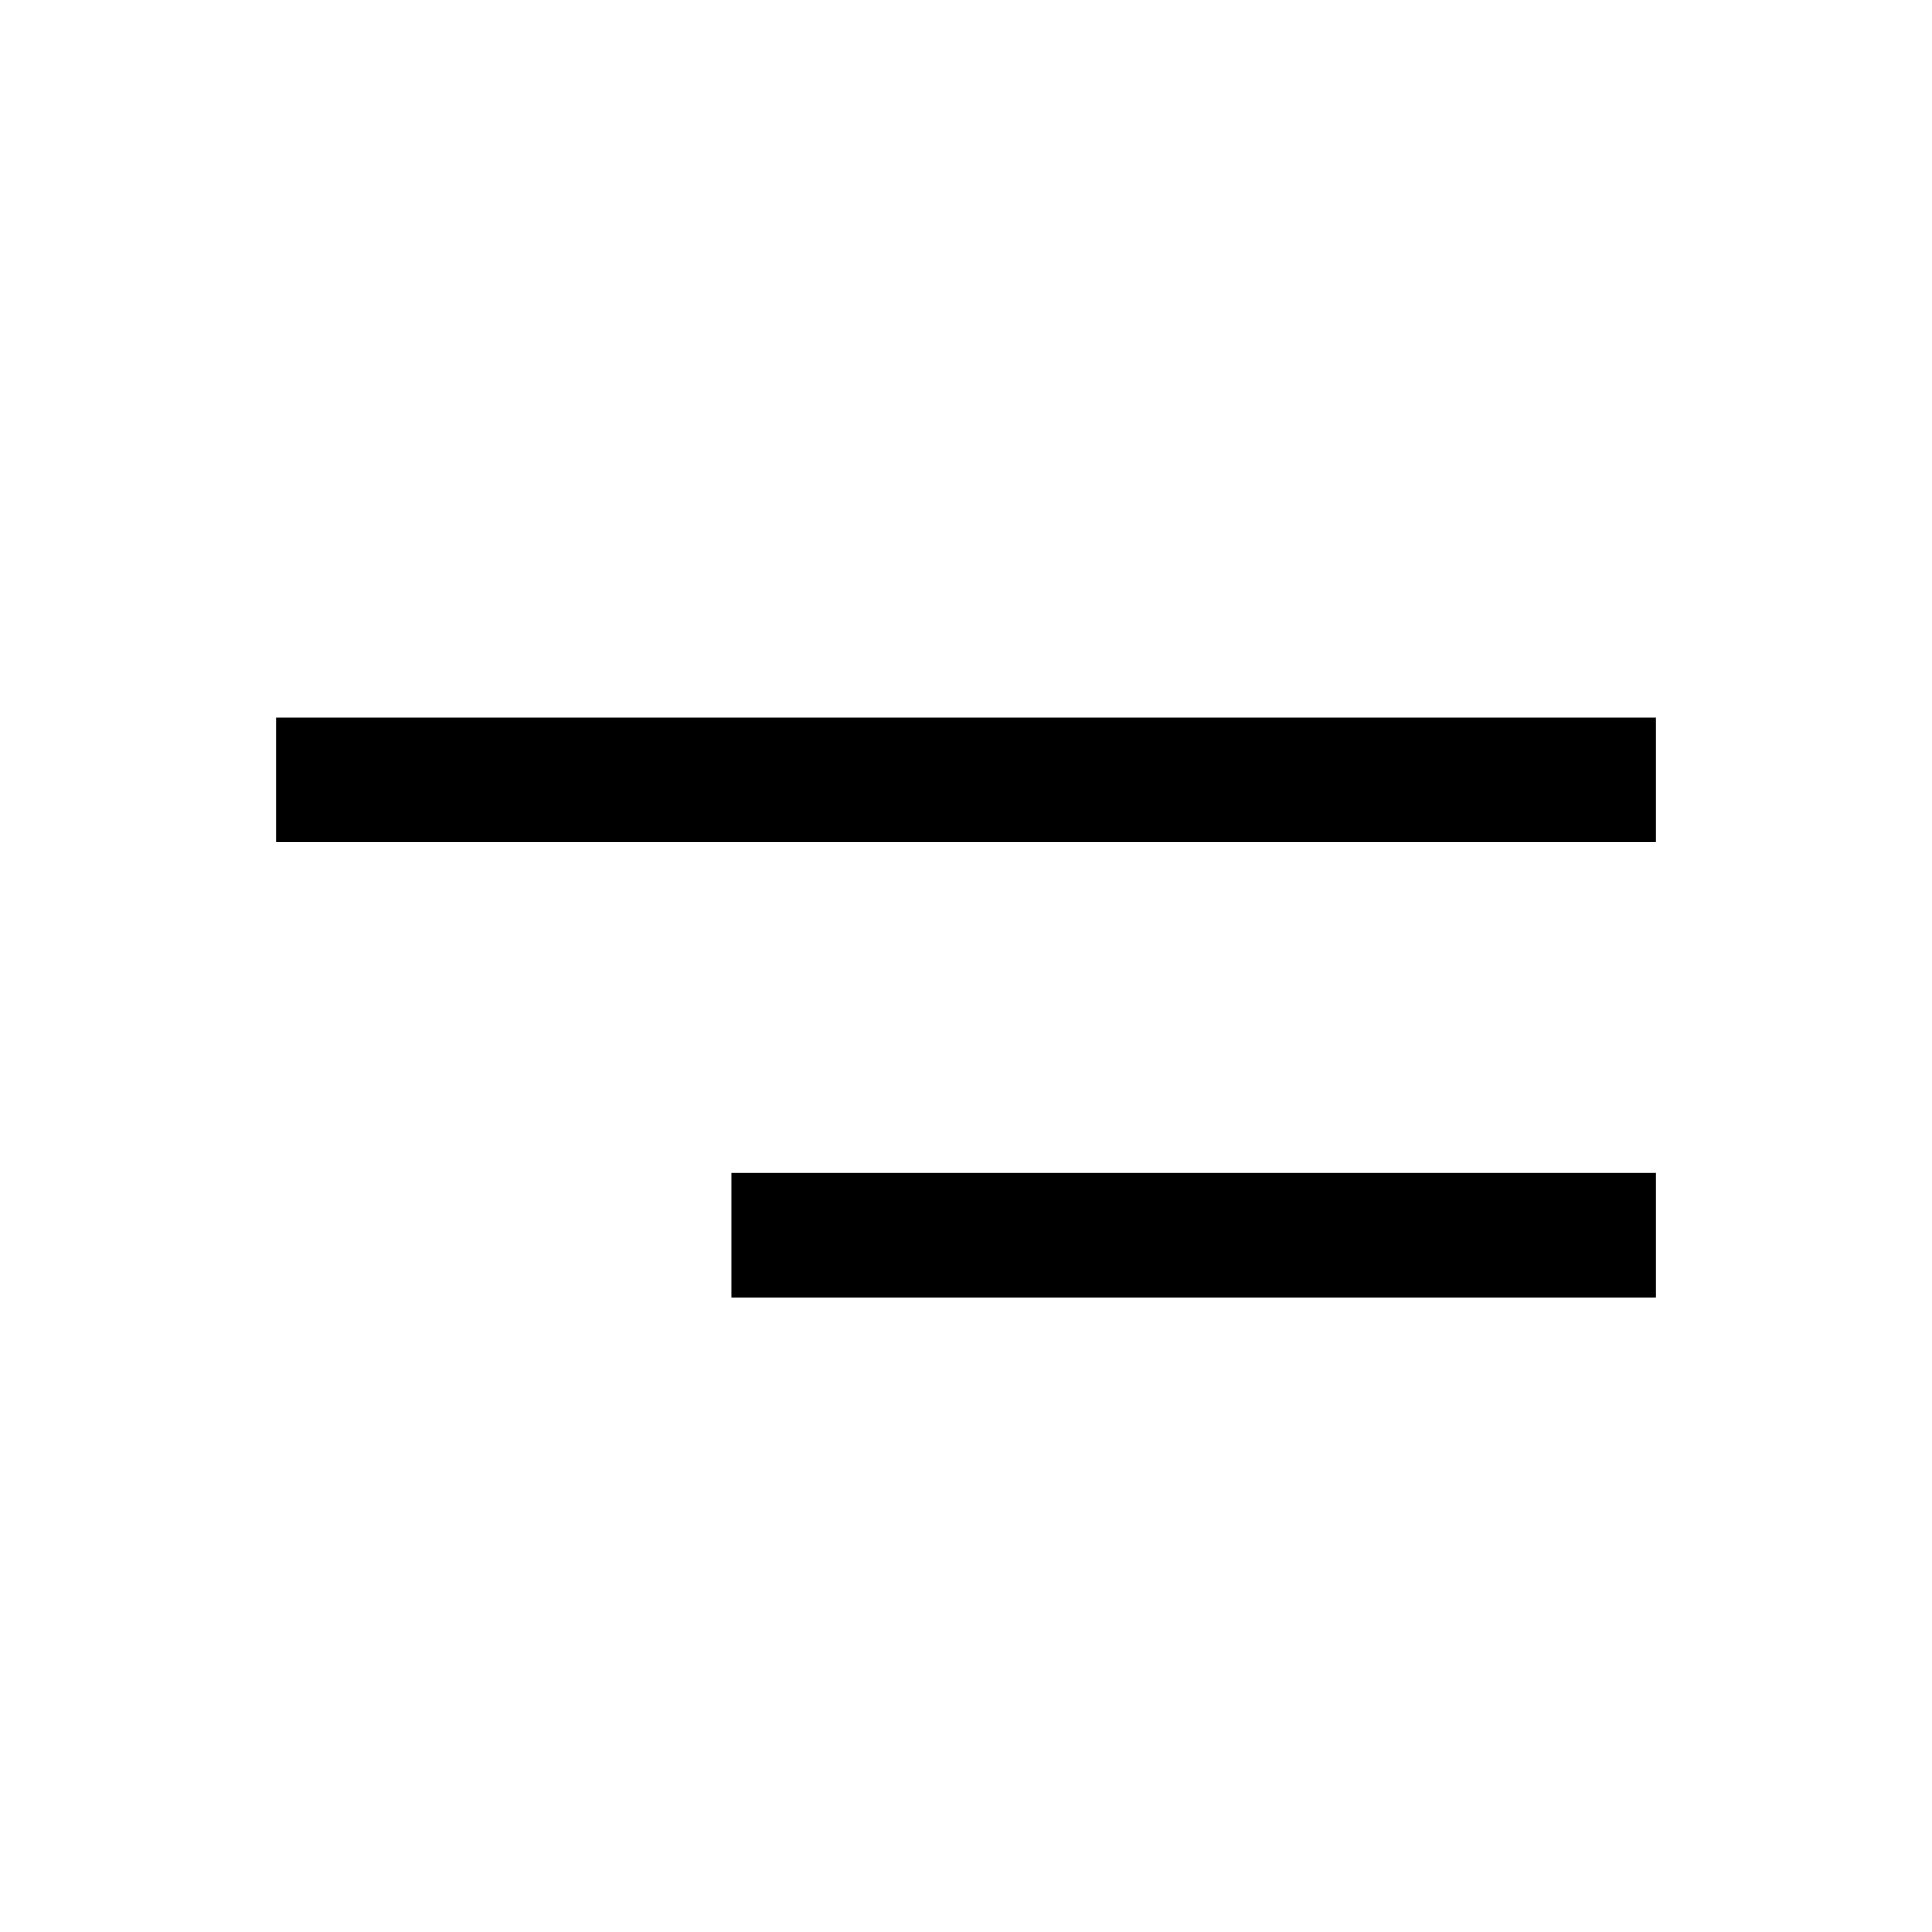 <?xml version="1.0" encoding="utf-8"?>
<!-- Generator: Adobe Illustrator 22.0.0, SVG Export Plug-In . SVG Version: 6.00 Build 0)  -->
<svg version="1.1" id="Layer_1" xmlns="http://www.w3.org/2000/svg" xmlns:xlink="http://www.w3.org/1999/xlink" x="0px" y="0px"
	 viewBox="0 0 14 14" style="enable-background:new 0 0 14 14;" xml:space="preserve">
<g>
	<g>
		<rect x="5.3" y="8.5" width="6.7" height="0.9"/>
	</g>
	<g>
		<rect x="2" y="5.2" width="10" height="0.9"/>
	</g>
</g>
</svg>
